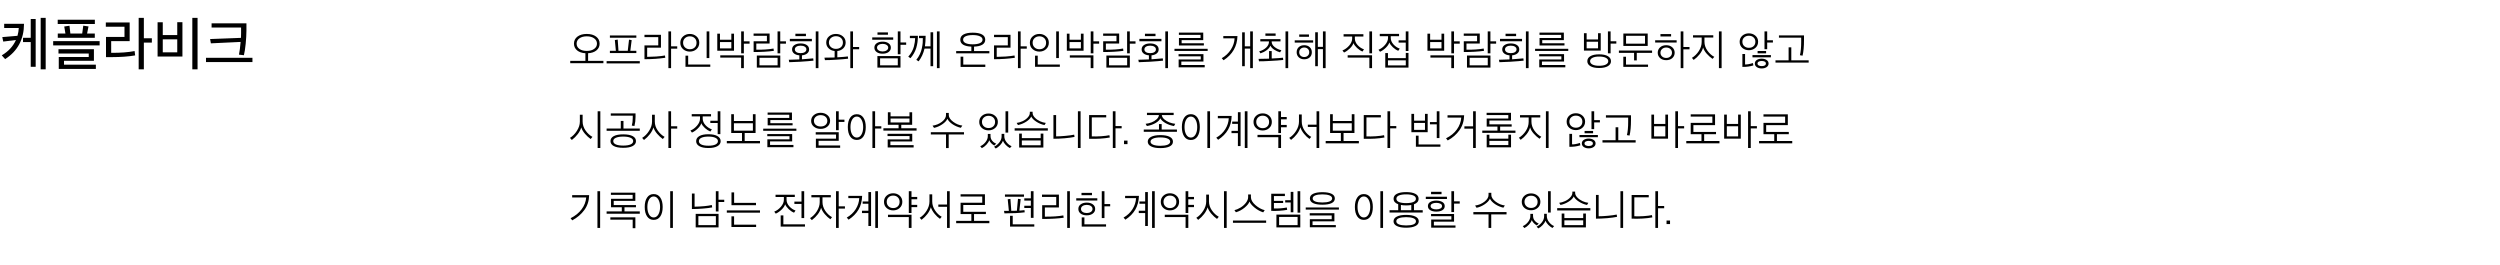 <svg width="1189" height="126" viewBox="0 0 1189 126" fill="none" xmlns="http://www.w3.org/2000/svg">
<path d="M11.424 11.316C11.387 18.689 8.391 24.289 2.436 28.116L0.84 26.324C3.995 24.457 6.244 22.021 7.588 19.016L1.54 19.772L1.092 17.644L8.316 17.028C8.671 15.74 8.876 14.508 8.932 13.332H1.988V11.316H11.424ZM16.968 31.756H14.616V19.996H10.948V17.98H14.616V9.048H16.968V31.756ZM21.728 32.96H19.348V8.488H21.728V32.96ZM45.591 32.792H27.951V27.108H42.203V25.456H27.811V23.412H44.667V28.928H30.443V30.748H45.591V32.792ZM45.087 17.98H27.475V15.964H31.115L30.555 12.604L33.047 12.24L33.467 15.964H39.095L39.599 12.212L42.091 12.576L41.419 15.964H45.087V17.98ZM47.383 21.592H25.291V19.576H47.383V21.592ZM45.115 11.4H27.447V9.384H45.115V11.4ZM64.021 24.28L64.273 26.352C61.1 26.893 57.46 27.164 53.353 27.164H50.413V17.56H59.205V12.716H50.329V10.7H61.669V19.548H52.877V25.12C57.282 25.157 60.997 24.877 64.021 24.28ZM68.417 8.488V18.204H72.225V20.248H68.417V32.96H65.953V8.488H68.417ZM93.96 32.96H91.468V8.488H93.96V32.96ZM86.764 26.884H74.948V10.588H77.412V16.692H84.3V10.56H86.764V26.884ZM84.3 24.896V18.708H77.412V24.896H84.3ZM117.206 11.092V14.592C117.188 16.533 117.066 18.624 116.842 20.864C116.618 23.085 116.338 24.887 116.002 26.268L113.65 25.988C113.968 24.457 114.229 22.441 114.434 19.94L100.294 20.612L99.93 18.568L114.602 18.008C114.64 17.448 114.658 16.683 114.658 15.712V13.108H100.63V11.092H117.206ZM120.062 29.516H97.97V27.5H120.062V29.516Z" fill="black"/>
<path d="M285.179 20.76C285.179 22.067 284.679 23.133 283.679 23.96C282.693 24.773 281.366 25.227 279.699 25.32V28.96H286.979V30.06H271.199V28.96H278.419V25.32C276.766 25.227 275.446 24.773 274.459 23.96C273.473 23.133 272.979 22.067 272.979 20.76C272.979 19.36 273.533 18.24 274.639 17.4C275.759 16.56 277.233 16.14 279.059 16.14C280.913 16.14 282.393 16.56 283.499 17.4C284.619 18.24 285.179 19.36 285.179 20.76ZM283.919 20.76C283.919 19.72 283.473 18.88 282.579 18.24C281.699 17.6 280.526 17.28 279.059 17.28C277.619 17.28 276.453 17.6 275.559 18.24C274.679 18.88 274.239 19.72 274.239 20.76C274.239 21.787 274.679 22.62 275.559 23.26C276.453 23.9 277.619 24.22 279.059 24.22C280.513 24.22 281.686 23.9 282.579 23.26C283.473 22.62 283.919 21.787 283.919 20.76ZM302.644 25.24H290.064V24.16H292.904L292.424 19.04L293.784 18.84L294.144 24.16H298.564L299.164 18.86L300.424 19.08L299.784 24.16H302.644V25.24ZM304.284 30.16H288.504V29.06H304.284V30.16ZM302.644 17.96H290.064V16.86H302.644V17.96ZM322.089 23.14H319.169V32.4H317.889V14.92H319.169V22.04H322.089V23.14ZM316.409 27.48C313.369 27.933 310.069 28.16 306.509 28.16V21.58H313.069V17.66H306.509V16.56H314.349V22.66H307.789V27.04C308.949 27.04 310.375 26.987 312.069 26.88C313.775 26.76 315.169 26.593 316.249 26.38L316.409 27.48ZM337.354 27.62H336.074V14.92H337.354V27.62ZM337.814 31.78H326.014V26.46H327.294V30.7H337.814V31.78ZM324.874 17.32C325.754 16.533 326.82 16.14 328.074 16.14C329.327 16.14 330.387 16.527 331.254 17.3C332.134 18.073 332.574 19.08 332.574 20.32C332.574 21.573 332.134 22.593 331.254 23.38C330.387 24.153 329.327 24.54 328.074 24.54C326.82 24.54 325.754 24.153 324.874 23.38C323.994 22.607 323.554 21.6 323.554 20.36C323.554 19.107 323.994 18.093 324.874 17.32ZM328.074 17.28C327.154 17.28 326.387 17.567 325.774 18.14C325.174 18.7 324.874 19.427 324.874 20.32C324.874 21.227 325.18 21.973 325.794 22.56C326.407 23.133 327.167 23.42 328.074 23.42C329.034 23.42 329.807 23.14 330.394 22.58C330.98 22.02 331.274 21.28 331.274 20.36C331.274 19.44 330.98 18.7 330.394 18.14C329.807 17.567 329.034 17.28 328.074 17.28ZM356.498 20.76H353.778V25.38H352.498V14.92H353.778V19.66H356.498V20.76ZM349.098 24.12H341.138V16H342.418V18.9H347.818V16H349.098V24.12ZM347.818 23.02V20H342.418V23.02H347.818ZM353.778 32.4H352.478V27.4H342.558V26.32H353.778V32.4ZM373.803 20.76H371.083V25.36H369.803V14.92H371.083V19.66H373.803V20.76ZM371.103 32.14H359.943V26.4H371.103V32.14ZM369.823 31.06V27.48H361.203V31.06H369.823ZM368.043 24.18C365.283 24.567 362.076 24.753 358.423 24.74V19.62H364.743V17.04H358.403V15.96H366.023V20.72H359.703V23.62C362.836 23.687 365.563 23.507 367.883 23.08L368.043 24.18ZM386.888 28.84C385.634 29 383.554 29.173 380.648 29.36C378.528 29.493 376.768 29.567 375.368 29.58L375.148 28.42C376.401 28.42 378.074 28.367 380.168 28.26V26.32C379.114 26.227 378.274 25.933 377.648 25.44C377.021 24.933 376.708 24.287 376.708 23.5C376.708 22.62 377.081 21.927 377.828 21.42C378.574 20.913 379.554 20.66 380.768 20.66C381.994 20.66 382.974 20.913 383.708 21.42C384.441 21.913 384.808 22.607 384.808 23.5C384.808 24.287 384.501 24.927 383.888 25.42C383.288 25.913 382.461 26.213 381.408 26.32V28.2C384.354 28 386.141 27.853 386.768 27.76L386.888 28.84ZM389.248 32.4H387.968V14.92H389.248V32.4ZM383.508 23.5C383.508 22.953 383.254 22.52 382.748 22.2C382.254 21.88 381.594 21.72 380.768 21.72C379.954 21.72 379.294 21.88 378.788 22.2C378.281 22.52 378.028 22.953 378.028 23.5C378.028 24.033 378.281 24.467 378.788 24.8C379.294 25.12 379.954 25.28 380.768 25.28C381.581 25.28 382.241 25.12 382.748 24.8C383.254 24.467 383.508 24.033 383.508 23.5ZM386.128 19.62H375.648V18.48H386.128V19.62ZM383.308 17.2H378.288V16.04H383.308V17.2ZM397.572 16.14C398.866 16.14 399.959 16.52 400.852 17.28C401.746 18.027 402.192 19.007 402.192 20.22C402.192 21.327 401.819 22.247 401.072 22.98C400.326 23.713 399.379 24.14 398.232 24.26V27.26C400.686 27.113 402.359 26.973 403.252 26.84L403.352 27.92C401.819 28.107 399.906 28.267 397.612 28.4C395.732 28.533 393.979 28.6 392.352 28.6L392.092 27.42C393.679 27.42 395.299 27.393 396.952 27.34V24.26C395.806 24.14 394.852 23.713 394.092 22.98C393.332 22.247 392.952 21.333 392.952 20.24C392.952 19.027 393.399 18.04 394.292 17.28C395.199 16.52 396.292 16.14 397.572 16.14ZM397.572 17.22C396.626 17.22 395.832 17.5 395.192 18.06C394.552 18.62 394.232 19.34 394.232 20.22C394.232 21.1 394.552 21.827 395.192 22.4C395.832 22.96 396.626 23.24 397.572 23.24C398.559 23.24 399.359 22.967 399.972 22.42C400.586 21.86 400.892 21.133 400.892 20.24C400.892 19.347 400.586 18.62 399.972 18.06C399.359 17.5 398.559 17.22 397.572 17.22ZM408.612 23.42H405.692V32.4H404.412V14.92H405.692V22.34H408.612V23.42ZM430.971 21.3H428.271V25.82H426.991V14.92H428.271V20.2H430.971V21.3ZM428.271 32.14H417.291V26.66H428.271V32.14ZM426.991 31.06V27.74H418.571V31.06H426.991ZM422.311 16.52H417.331V15.4H422.311V16.52ZM424.811 18.9H414.831V17.8H424.811V18.9ZM423.691 22.66C423.691 23.527 423.324 24.227 422.591 24.76C421.858 25.28 420.918 25.54 419.771 25.54C418.624 25.54 417.684 25.28 416.951 24.76C416.218 24.24 415.851 23.54 415.851 22.66C415.851 21.78 416.211 21.087 416.931 20.58C417.664 20.06 418.611 19.8 419.771 19.8C420.931 19.8 421.871 20.06 422.591 20.58C423.324 21.087 423.691 21.78 423.691 22.66ZM421.651 23.98C422.171 23.647 422.431 23.207 422.431 22.66C422.431 22.113 422.171 21.68 421.651 21.36C421.144 21.027 420.518 20.86 419.771 20.86C419.024 20.86 418.391 21.027 417.871 21.36C417.364 21.68 417.111 22.113 417.111 22.66C417.111 23.207 417.371 23.647 417.891 23.98C418.411 24.313 419.038 24.48 419.771 24.48C420.504 24.48 421.131 24.313 421.651 23.98ZM440.236 17.04C440.209 19.12 440.096 20.787 439.896 22.04H442.556V15.36H443.816V31.48H442.556V23.12H439.696C439.162 25.413 438.229 27.433 436.896 29.18L435.796 28.46C436.462 27.647 437.022 26.76 437.476 25.8C437.929 24.827 438.249 23.867 438.436 22.92C438.636 21.973 438.769 21.127 438.836 20.38C438.902 19.62 438.922 18.873 438.896 18.14H437.076V17.04H440.236ZM446.876 32.4H445.596V14.92H446.876V32.4ZM436.556 17.04C436.556 19.173 436.289 21.107 435.756 22.84C435.222 24.573 434.309 26.187 433.016 27.68L431.976 26.96C432.629 26.227 433.189 25.44 433.656 24.6C434.122 23.747 434.456 22.92 434.656 22.12C434.869 21.307 435.016 20.587 435.096 19.96C435.189 19.333 435.236 18.727 435.236 18.14H432.736V17.04H436.556ZM468.574 18.88C468.574 19.907 468.114 20.7 467.194 21.26C466.274 21.807 464.961 22.113 463.254 22.18V24.28H470.534V25.38H454.754V24.28H461.974V22.18C460.294 22.113 458.994 21.807 458.074 21.26C457.167 20.7 456.714 19.907 456.714 18.88C456.714 17.773 457.234 16.94 458.274 16.38C459.314 15.82 460.774 15.54 462.654 15.54C464.547 15.54 466.007 15.82 467.034 16.38C468.061 16.94 468.574 17.773 468.574 18.88ZM466.034 17.26C465.207 16.873 464.081 16.68 462.654 16.68C461.227 16.68 460.101 16.867 459.274 17.24C458.461 17.613 458.054 18.16 458.054 18.88C458.054 19.587 458.461 20.133 459.274 20.52C460.101 20.893 461.221 21.08 462.634 21.08C464.061 21.08 465.194 20.893 466.034 20.52C466.874 20.133 467.294 19.587 467.294 18.88C467.294 18.173 466.874 17.633 466.034 17.26ZM468.614 31.82H456.854V26.94H458.134V30.74H468.614V31.82ZM488.339 23.14H485.419V32.4H484.139V14.92H485.419V22.04H488.339V23.14ZM482.659 27.48C479.619 27.933 476.319 28.16 472.759 28.16V21.58H479.319V17.66H472.759V16.56H480.599V22.66H474.039V27.04C475.199 27.04 476.625 26.987 478.319 26.88C480.025 26.76 481.419 26.593 482.499 26.38L482.659 27.48ZM503.604 27.62H502.324V14.92H503.604V27.62ZM504.064 31.78H492.264V26.46H493.544V30.7H504.064V31.78ZM491.124 17.32C492.004 16.533 493.07 16.14 494.324 16.14C495.577 16.14 496.637 16.527 497.504 17.3C498.384 18.073 498.824 19.08 498.824 20.32C498.824 21.573 498.384 22.593 497.504 23.38C496.637 24.153 495.577 24.54 494.324 24.54C493.07 24.54 492.004 24.153 491.124 23.38C490.244 22.607 489.804 21.6 489.804 20.36C489.804 19.107 490.244 18.093 491.124 17.32ZM494.324 17.28C493.404 17.28 492.637 17.567 492.024 18.14C491.424 18.7 491.124 19.427 491.124 20.32C491.124 21.227 491.43 21.973 492.044 22.56C492.657 23.133 493.417 23.42 494.324 23.42C495.284 23.42 496.057 23.14 496.644 22.58C497.23 22.02 497.524 21.28 497.524 20.36C497.524 19.44 497.23 18.7 496.644 18.14C496.057 17.567 495.284 17.28 494.324 17.28ZM522.748 20.76H520.028V25.38H518.748V14.92H520.028V19.66H522.748V20.76ZM515.348 24.12H507.388V16H508.668V18.9H514.068V16H515.348V24.12ZM514.068 23.02V20H508.668V23.02H514.068ZM520.028 32.4H518.728V27.4H508.808V26.32H520.028V32.4ZM540.053 20.76H537.333V25.36H536.053V14.92H537.333V19.66H540.053V20.76ZM537.353 32.14H526.193V26.4H537.353V32.14ZM536.073 31.06V27.48H527.453V31.06H536.073ZM534.293 24.18C531.533 24.567 528.326 24.753 524.673 24.74V19.62H530.993V17.04H524.653V15.96H532.273V20.72H525.953V23.62C529.086 23.687 531.813 23.507 534.133 23.08L534.293 24.18ZM553.138 28.84C551.884 29 549.804 29.173 546.898 29.36C544.778 29.493 543.018 29.567 541.618 29.58L541.398 28.42C542.651 28.42 544.324 28.367 546.418 28.26V26.32C545.364 26.227 544.524 25.933 543.898 25.44C543.271 24.933 542.958 24.287 542.958 23.5C542.958 22.62 543.331 21.927 544.078 21.42C544.824 20.913 545.804 20.66 547.018 20.66C548.244 20.66 549.224 20.913 549.958 21.42C550.691 21.913 551.058 22.607 551.058 23.5C551.058 24.287 550.751 24.927 550.138 25.42C549.538 25.913 548.711 26.213 547.658 26.32V28.2C550.604 28 552.391 27.853 553.018 27.76L553.138 28.84ZM555.498 32.4H554.218V14.92H555.498V32.4ZM549.758 23.5C549.758 22.953 549.504 22.52 548.998 22.2C548.504 21.88 547.844 21.72 547.018 21.72C546.204 21.72 545.544 21.88 545.038 22.2C544.531 22.52 544.278 22.953 544.278 23.5C544.278 24.033 544.531 24.467 545.038 24.8C545.544 25.12 546.204 25.28 547.018 25.28C547.831 25.28 548.491 25.12 548.998 24.8C549.504 24.467 549.758 24.033 549.758 23.5ZM552.378 19.62H541.898V18.48H552.378V19.62ZM549.558 17.2H544.538V16.04H549.558V17.2ZM574.362 24.22H558.582V23.2H574.362V24.22ZM572.962 32.02H560.562V28.28H571.082V26.78H560.522V25.76H572.362V29.26H561.842V30.92H572.962V32.02ZM572.562 21.62H560.702V18.08H570.982V16.58H560.682V15.52H572.262V19.1H561.982V20.58H572.562V21.62ZM595.861 32.4H594.581V23.1H592.021V31.48H590.761V15.38H592.021V22.02H594.581V14.92H595.861V32.4ZM588.541 17.14C588.394 22.047 586.194 25.887 581.941 28.66L581.061 27.68C582.874 26.64 584.328 25.267 585.421 23.56C586.514 21.84 587.094 20.067 587.161 18.24H581.801V17.14H588.541ZM599.406 19.7V18.6H609.006V19.7H604.806V19.84C604.806 20.787 605.279 21.633 606.226 22.38C607.172 23.127 608.239 23.627 609.426 23.88L608.806 24.9C607.792 24.607 606.852 24.18 605.986 23.62C605.132 23.06 604.532 22.42 604.186 21.7C603.932 22.46 603.359 23.173 602.466 23.84C601.586 24.507 600.586 25.02 599.466 25.38L598.866 24.42C600.186 24.073 601.292 23.48 602.186 22.64C603.079 21.787 603.526 20.847 603.526 19.82V19.7H599.406ZM612.666 32.4H611.386V14.92H612.666V32.4ZM610.306 28.52C608.519 28.72 606.439 28.873 604.066 28.98C601.812 29.113 600.052 29.173 598.786 29.16L598.566 28C600.592 28 602.259 27.967 603.566 27.9V24.3H604.826V27.82C607.426 27.7 609.212 27.573 610.186 27.44L610.306 28.52ZM601.826 17.02V15.92H606.686V17.02H601.826ZM630.47 32.4H629.19V23.38H626.77V31.48H625.51V15.36H626.77V22.3H629.19V14.92H630.47V32.4ZM622.91 22.44C623.577 23.053 623.91 23.86 623.91 24.86C623.91 25.86 623.577 26.667 622.91 27.28C622.244 27.893 621.37 28.2 620.29 28.2C619.237 28.2 618.37 27.887 617.69 27.26C617.024 26.62 616.69 25.82 616.69 24.86C616.69 23.847 617.024 23.033 617.69 22.42C618.357 21.807 619.224 21.5 620.29 21.5C621.37 21.5 622.244 21.813 622.91 22.44ZM622.67 24.86C622.67 24.18 622.444 23.633 621.99 23.22C621.55 22.807 620.984 22.6 620.29 22.6C619.597 22.6 619.024 22.813 618.57 23.24C618.13 23.653 617.91 24.193 617.91 24.86C617.91 25.54 618.13 26.087 618.57 26.5C619.024 26.913 619.597 27.12 620.29 27.12C620.984 27.12 621.55 26.907 621.99 26.48C622.444 26.053 622.67 25.513 622.67 24.86ZM624.53 20.26H615.77V19.18H624.53V20.26ZM622.55 17.5H617.91V16.38H622.55V17.5ZM639.009 17.36V16.28H648.429V17.36H644.369V18.34C644.369 19.447 644.809 20.487 645.689 21.46C646.569 22.42 647.575 23.087 648.709 23.46L647.989 24.52C647.095 24.147 646.242 23.58 645.429 22.82C644.615 22.06 644.035 21.287 643.689 20.5C643.435 21.327 642.875 22.167 642.009 23.02C641.142 23.873 640.215 24.527 639.229 24.98L638.469 24C639.655 23.533 640.722 22.76 641.669 21.68C642.615 20.587 643.089 19.473 643.089 18.34V17.36H639.009ZM652.549 32.4H651.269V27.38H640.949V26.3H652.549V32.4ZM652.549 25.36H651.269V14.92H652.549V25.36ZM669.874 32.16H658.834V25.24H660.114V27.64H668.594V25.18H669.874V32.16ZM656.214 17.22V16.12H665.394V17.22H661.434V18C661.434 19.107 661.867 20.147 662.734 21.12C663.6 22.08 664.594 22.747 665.714 23.12L665.014 24.16C664.12 23.8 663.274 23.247 662.474 22.5C661.674 21.753 661.1 20.98 660.754 20.18C660.54 20.98 659.994 21.813 659.114 22.68C658.247 23.533 657.32 24.18 656.334 24.62L655.614 23.66C656.787 23.193 657.834 22.413 658.754 21.32C659.687 20.227 660.154 19.113 660.154 17.98V17.22H656.214ZM668.594 31.1V28.68H660.114V31.1H668.594ZM668.574 20.26H665.174V19.18H668.574V14.92H669.854V24.26H668.574V20.26ZM694.252 20.76H691.532V25.38H690.252V14.92H691.532V19.66H694.252V20.76ZM686.852 24.12H678.892V16H680.172V18.9H685.572V16H686.852V24.12ZM685.572 23.02V20H680.172V23.02H685.572ZM691.532 32.4H690.232V27.4H680.312V26.32H691.532V32.4ZM711.557 20.76H708.837V25.36H707.557V14.92H708.837V19.66H711.557V20.76ZM708.857 32.14H697.697V26.4H708.857V32.14ZM707.577 31.06V27.48H698.957V31.06H707.577ZM705.797 24.18C703.037 24.567 699.83 24.753 696.177 24.74V19.62H702.497V17.04H696.157V15.96H703.777V20.72H697.457V23.62C700.59 23.687 703.317 23.507 705.637 23.08L705.797 24.18ZM724.641 28.84C723.388 29 721.308 29.173 718.401 29.36C716.281 29.493 714.521 29.567 713.121 29.58L712.901 28.42C714.155 28.42 715.828 28.367 717.921 28.26V26.32C716.868 26.227 716.028 25.933 715.401 25.44C714.775 24.933 714.461 24.287 714.461 23.5C714.461 22.62 714.835 21.927 715.581 21.42C716.328 20.913 717.308 20.66 718.521 20.66C719.748 20.66 720.728 20.913 721.461 21.42C722.195 21.913 722.561 22.607 722.561 23.5C722.561 24.287 722.255 24.927 721.641 25.42C721.041 25.913 720.215 26.213 719.161 26.32V28.2C722.108 28 723.895 27.853 724.521 27.76L724.641 28.84ZM727.001 32.4H725.721V14.92H727.001V32.4ZM721.261 23.5C721.261 22.953 721.008 22.52 720.501 22.2C720.008 21.88 719.348 21.72 718.521 21.72C717.708 21.72 717.048 21.88 716.541 22.2C716.035 22.52 715.781 22.953 715.781 23.5C715.781 24.033 716.035 24.467 716.541 24.8C717.048 25.12 717.708 25.28 718.521 25.28C719.335 25.28 719.995 25.12 720.501 24.8C721.008 24.467 721.261 24.033 721.261 23.5ZM723.881 19.62H713.401V18.48H723.881V19.62ZM721.061 17.2H716.041V16.04H721.061V17.2ZM745.866 24.22H730.086V23.2H745.866V24.22ZM744.466 32.02H732.066V28.28H742.586V26.78H732.026V25.76H743.866V29.26H733.346V30.92H744.466V32.02ZM744.066 21.62H732.206V18.08H742.486V16.58H732.186V15.52H743.766V19.1H733.486V20.58H744.066V21.62ZM768.725 20.74H766.005V25.38H764.725V14.92H766.005V19.64H768.725V20.74ZM764.725 26.72C765.698 27.307 766.185 28.1 766.185 29.1C766.185 30.1 765.691 30.887 764.705 31.46C763.718 32.047 762.325 32.34 760.525 32.34C758.738 32.34 757.358 32.047 756.385 31.46C755.411 30.887 754.925 30.1 754.925 29.1C754.925 28.087 755.411 27.293 756.385 26.72C757.358 26.133 758.738 25.84 760.525 25.84C762.351 25.84 763.751 26.133 764.725 26.72ZM760.525 26.9C759.191 26.9 758.145 27.1 757.385 27.5C756.625 27.9 756.245 28.433 756.245 29.1C756.245 29.767 756.625 30.3 757.385 30.7C758.158 31.087 759.205 31.28 760.525 31.28C761.911 31.28 762.985 31.087 763.745 30.7C764.505 30.313 764.885 29.78 764.885 29.1C764.885 28.42 764.505 27.887 763.745 27.5C762.985 27.1 761.911 26.9 760.525 26.9ZM761.305 24.06H753.325V15.8H754.605V18.78H760.025V15.8H761.305V24.06ZM760.025 22.98V19.86H754.605V22.98H760.025ZM783.649 21.84H772.069V15.94H783.649V21.84ZM782.369 20.76V17.02H773.349V20.76H782.369ZM778.449 28.74H777.169V25.14H769.949V24.04H785.729V25.14H778.449V28.74ZM783.809 31.8H772.049V26.98H773.329V30.72H783.809V31.8ZM803.534 23.46H800.614V32.4H799.334V14.92H800.614V22.36H803.534V23.46ZM794.774 17.34H789.714V16.2H794.774V17.34ZM797.414 20.24H787.194V19.16H797.414V20.24ZM796.474 25.08C796.474 26.093 796.101 26.94 795.354 27.62C794.607 28.287 793.641 28.62 792.454 28.62C791.267 28.62 790.294 28.287 789.534 27.62C788.787 26.94 788.414 26.093 788.414 25.08C788.414 24.053 788.787 23.2 789.534 22.52C790.281 21.84 791.254 21.5 792.454 21.5C793.641 21.5 794.607 21.84 795.354 22.52C796.101 23.2 796.474 24.053 796.474 25.08ZM794.414 26.86C794.934 26.393 795.194 25.8 795.194 25.08C795.194 24.36 794.934 23.767 794.414 23.3C793.894 22.833 793.241 22.6 792.454 22.6C791.667 22.6 791.014 22.833 790.494 23.3C789.974 23.767 789.714 24.36 789.714 25.08C789.714 25.8 789.974 26.393 790.494 26.86C791.014 27.327 791.667 27.56 792.454 27.56C793.241 27.56 793.894 27.327 794.414 26.86ZM815.319 27.04L814.479 28C813.519 27.347 812.605 26.533 811.739 25.56C810.872 24.587 810.292 23.6 809.999 22.6C809.705 23.707 809.152 24.78 808.339 25.82C807.525 26.847 806.585 27.74 805.519 28.5L804.679 27.52C805.985 26.72 807.085 25.633 807.979 24.26C808.872 22.873 809.319 21.42 809.319 19.9V17.86H805.199V16.76H814.839V17.86H810.639V19.86C810.639 21.34 811.099 22.74 812.019 24.06C812.952 25.38 814.052 26.373 815.319 27.04ZM817.519 14.92H818.799V32.4H817.519V14.92ZM843.197 20.22H840.477V23.4H839.197V14.92H840.477V19.14H843.197V20.22ZM839.957 25.38H835.917V24.26H839.957V25.38ZM842.237 27.26H833.477V26.2H842.237V27.26ZM840.197 28.54C840.824 28.953 841.137 29.513 841.137 30.22C841.137 30.927 840.824 31.493 840.197 31.92C839.571 32.347 838.791 32.56 837.857 32.56C836.937 32.56 836.164 32.347 835.537 31.92C834.911 31.493 834.597 30.927 834.597 30.22C834.597 29.513 834.904 28.953 835.517 28.54C836.144 28.113 836.924 27.9 837.857 27.9C838.791 27.9 839.571 28.113 840.197 28.54ZM839.297 31.14C839.671 30.94 839.857 30.633 839.857 30.22C839.857 29.807 839.671 29.5 839.297 29.3C838.924 29.1 838.444 29 837.857 29C837.297 29 836.824 29.107 836.437 29.32C836.064 29.52 835.877 29.82 835.877 30.22C835.877 30.62 836.064 30.92 836.437 31.12C836.824 31.333 837.297 31.44 837.857 31.44C838.444 31.44 838.924 31.34 839.297 31.14ZM833.897 31.12C832.297 31.627 830.557 31.86 828.677 31.82V25.68H829.957V30.66C830.931 30.7 832.177 30.473 833.697 29.98L833.897 31.12ZM828.637 16.98C829.491 16.233 830.531 15.86 831.757 15.86C832.984 15.86 834.024 16.233 834.877 16.98C835.731 17.713 836.157 18.667 836.157 19.84C836.157 21.04 835.731 22.013 834.877 22.76C834.024 23.507 832.991 23.88 831.777 23.88C830.537 23.88 829.491 23.513 828.637 22.78C827.797 22.033 827.377 21.067 827.377 19.88C827.377 18.693 827.797 17.727 828.637 16.98ZM831.757 17C830.864 17 830.124 17.267 829.537 17.8C828.964 18.32 828.677 19 828.677 19.84C828.677 20.707 828.971 21.407 829.557 21.94C830.144 22.473 830.884 22.74 831.777 22.74C832.697 22.74 833.437 22.48 833.997 21.96C834.571 21.427 834.857 20.733 834.857 19.88C834.857 19.013 834.571 18.32 833.997 17.8C833.437 17.267 832.691 17 831.757 17ZM860.202 29.78H844.422V28.68H850.662V22.52H851.942V28.68H860.202V29.78ZM857.982 16.82V19.16C857.982 22.093 857.755 24.533 857.302 26.48L856.042 26.26C856.442 24.687 856.642 22.547 856.642 19.84V17.92H846.062V16.82H857.982ZM285.519 70.4H284.239V52.92H285.519V70.4ZM281.759 65.1L280.919 66.12C279.999 65.48 279.106 64.66 278.239 63.66C277.373 62.647 276.773 61.627 276.439 60.6C276.133 61.68 275.579 62.74 274.779 63.78C273.993 64.807 273.053 65.74 271.959 66.58L271.079 65.58C272.359 64.793 273.459 63.673 274.379 62.22C275.313 60.767 275.779 59.313 275.779 57.86V54.56H277.099V57.84C277.099 59.32 277.559 60.727 278.479 62.06C279.399 63.38 280.493 64.393 281.759 65.1ZM300.904 64.74C301.944 65.3 302.464 66.087 302.464 67.1C302.464 68.113 301.944 68.9 300.904 69.46C299.864 70.02 298.364 70.3 296.404 70.3C294.457 70.3 292.957 70.02 291.904 69.46C290.864 68.9 290.344 68.113 290.344 67.1C290.344 66.087 290.864 65.3 291.904 64.74C292.957 64.18 294.457 63.9 296.404 63.9C298.364 63.9 299.864 64.18 300.904 64.74ZM299.864 65.52C299.024 65.147 297.871 64.96 296.404 64.96C294.937 64.96 293.777 65.147 292.924 65.52C292.084 65.893 291.664 66.42 291.664 67.1C291.664 67.793 292.084 68.327 292.924 68.7C293.764 69.06 294.924 69.24 296.404 69.24C297.884 69.24 299.044 69.06 299.884 68.7C300.724 68.327 301.144 67.793 301.144 67.1C301.144 66.42 300.717 65.893 299.864 65.52ZM304.284 62.22H288.504V61.12H295.244V57.52H296.524V61.12H304.284V62.22ZM302.264 53.92V55.56C302.264 57.107 302.091 58.56 301.744 59.92L300.484 59.74C300.777 58.673 300.924 57.54 300.924 56.34L300.944 55.02H290.484V53.92H302.264ZM322.089 61.16H319.169V70.4H317.889V52.92H319.169V60.06H322.089V61.16ZM316.089 65.1L315.229 66.12C314.309 65.467 313.415 64.64 312.549 63.64C311.682 62.627 311.089 61.613 310.769 60.6C310.462 61.68 309.909 62.74 309.109 63.78C308.322 64.807 307.382 65.74 306.289 66.58L305.409 65.58C306.689 64.793 307.789 63.673 308.709 62.22C309.642 60.767 310.109 59.313 310.109 57.86V54.56H311.429V57.84C311.429 59.32 311.889 60.727 312.809 62.06C313.729 63.38 314.822 64.393 316.089 65.1ZM342.747 67.14C342.747 68.153 342.234 68.947 341.207 69.52C340.194 70.107 338.761 70.4 336.907 70.4C335.054 70.4 333.621 70.107 332.607 69.52C331.594 68.947 331.087 68.153 331.087 67.14C331.087 66.113 331.594 65.307 332.607 64.72C333.621 64.133 335.054 63.84 336.907 63.84C338.761 63.84 340.194 64.133 341.207 64.72C342.234 65.307 342.747 66.113 342.747 67.14ZM336.907 64.96C335.481 64.96 334.367 65.153 333.567 65.54C332.781 65.913 332.387 66.447 332.387 67.14C332.387 67.82 332.781 68.353 333.567 68.74C334.367 69.113 335.481 69.3 336.907 69.3C338.334 69.3 339.447 69.113 340.247 68.74C341.047 68.353 341.447 67.82 341.447 67.14C341.447 66.447 341.047 65.913 340.247 65.54C339.461 65.153 338.347 64.96 336.907 64.96ZM328.987 55.36V54.28H338.167V55.36H334.207V56.42C334.207 57.513 334.647 58.547 335.527 59.52C336.421 60.48 337.434 61.147 338.567 61.52L337.847 62.56C336.954 62.2 336.094 61.647 335.267 60.9C334.454 60.153 333.874 59.387 333.527 58.6C333.314 59.4 332.767 60.233 331.887 61.1C331.007 61.967 330.074 62.62 329.087 63.06L328.367 62.08C329.541 61.613 330.594 60.833 331.527 59.74C332.461 58.647 332.927 57.54 332.927 56.42V55.36H328.987ZM341.327 58.5H337.827V57.42H341.327V52.92H342.607V63.8H341.327V58.5ZM359.352 63.24H354.172V67.06H361.452V68.16H345.672V67.06H352.892V63.24H347.772V54.3H349.052V57.54H358.072V54.3H359.352V63.24ZM358.072 62.16V58.64H349.052V62.16H358.072ZM378.757 62.22H362.977V61.2H378.757V62.22ZM377.357 70.02H364.957V66.28H375.477V64.78H364.917V63.76H376.757V67.26H366.237V68.92H377.357V70.02ZM376.957 59.62H365.097V56.08H375.377V54.58H365.077V53.52H376.657V57.1H366.377V58.58H376.957V59.62ZM401.615 57.98H398.895V61.92H397.615V52.92H398.895V56.9H401.615V57.98ZM399.575 70.28H388.035V65.96H397.615V63.98H387.955V62.88H398.895V66.96H389.315V69.18H399.575V70.28ZM387.075 54.72C387.942 54 389.009 53.64 390.275 53.64C391.542 53.64 392.609 53.993 393.475 54.7C394.355 55.407 394.795 56.327 394.795 57.46C394.795 58.593 394.355 59.52 393.475 60.24C392.609 60.947 391.542 61.3 390.275 61.3C389.009 61.3 387.942 60.947 387.075 60.24C386.209 59.533 385.775 58.613 385.775 57.48C385.775 56.347 386.209 55.427 387.075 54.72ZM390.275 54.76C389.355 54.76 388.595 55.013 387.995 55.52C387.395 56.013 387.095 56.66 387.095 57.46C387.095 58.26 387.395 58.913 387.995 59.42C388.595 59.913 389.355 60.16 390.275 60.16C391.249 60.16 392.022 59.92 392.595 59.44C393.182 58.947 393.475 58.293 393.475 57.48C393.475 56.667 393.182 56.013 392.595 55.52C392.009 55.013 391.235 54.76 390.275 54.76ZM419.16 61.14H416.2V70.4H414.92V52.92H416.2V60.04H419.16V61.14ZM403.22 60.42C403.22 58.54 403.593 57.053 404.34 55.96C405.087 54.867 406.14 54.32 407.5 54.32C408.847 54.32 409.893 54.873 410.64 55.98C411.387 57.073 411.76 58.56 411.76 60.44C411.76 62.32 411.387 63.813 410.64 64.92C409.893 66.013 408.847 66.56 407.5 66.56C406.14 66.56 405.087 66.013 404.34 64.92C403.593 63.813 403.22 62.313 403.22 60.42ZM409.68 64.04C410.24 63.107 410.52 61.907 410.52 60.44C410.52 58.973 410.24 57.773 409.68 56.84C409.133 55.907 408.407 55.44 407.5 55.44C406.593 55.44 405.86 55.907 405.3 56.84C404.753 57.773 404.48 58.973 404.48 60.44C404.48 61.907 404.753 63.107 405.3 64.04C405.86 64.96 406.593 65.42 407.5 65.42C408.407 65.42 409.133 64.96 409.68 64.04ZM433.825 59.34H428.645V61H435.925V62.1H420.145V61H427.365V59.34H422.265V53.4H423.545V55.32H432.545V53.4H433.825V59.34ZM434.525 70.12H422.185V66.3H432.585V64.72H422.105V63.64H433.865V67.28H423.465V69.04H434.525V70.12ZM432.545 58.26V56.38H423.545V58.26H432.545ZM451.203 70.42H449.923V63.96H442.703V62.86H458.483V63.96H451.203V70.42ZM457.683 59.72L456.983 60.78C455.637 60.487 454.343 59.94 453.103 59.14C451.877 58.327 451.037 57.447 450.583 56.5C450.157 57.447 449.323 58.333 448.083 59.16C446.857 59.987 445.57 60.54 444.223 60.82L443.523 59.76C445.203 59.533 446.69 58.92 447.983 57.92C449.277 56.907 449.923 55.84 449.923 54.72V53.7H451.243V54.72C451.243 55.813 451.937 56.88 453.323 57.92C454.723 58.96 456.177 59.56 457.683 59.72ZM479.502 63.08H478.222V52.92H479.502V63.08ZM467.002 55.1C467.855 54.353 468.902 53.98 470.142 53.98C471.382 53.98 472.429 54.353 473.282 55.1C474.149 55.833 474.582 56.793 474.582 57.98C474.582 59.167 474.149 60.133 473.282 60.88C472.429 61.627 471.382 62 470.142 62C468.902 62 467.855 61.633 467.002 60.9C466.149 60.153 465.722 59.187 465.722 58C465.722 56.813 466.149 55.847 467.002 55.1ZM470.142 55.08C469.249 55.08 468.502 55.353 467.902 55.9C467.315 56.433 467.022 57.127 467.022 57.98C467.022 58.833 467.322 59.533 467.922 60.08C468.522 60.627 469.262 60.9 470.142 60.9C471.075 60.9 471.829 60.633 472.402 60.1C472.975 59.567 473.262 58.867 473.262 58C473.262 57.133 472.975 56.433 472.402 55.9C471.829 55.353 471.075 55.08 470.142 55.08ZM480.322 70.42H480.302C479.649 70.087 478.989 69.587 478.322 68.92C477.669 68.24 477.229 67.587 477.002 66.96C476.775 67.64 476.329 68.333 475.662 69.04C474.995 69.747 474.302 70.28 473.582 70.64L472.782 69.78C473.769 69.3 474.609 68.613 475.302 67.72C476.009 66.813 476.362 65.867 476.362 64.88V63.68H477.642V64.78C477.642 65.793 478.002 66.753 478.722 67.66C479.442 68.567 480.242 69.187 481.122 69.52L480.322 70.42ZM473.802 68.32L472.882 69.22C472.375 68.94 471.902 68.58 471.462 68.14C471.022 67.687 470.695 67.2 470.482 66.68C470.282 67.347 469.835 68.053 469.142 68.8C468.462 69.533 467.735 70.087 466.962 70.46L466.202 69.54C467.135 69.153 467.969 68.507 468.702 67.6C469.435 66.693 469.802 65.74 469.802 64.74V63.7H471.082V64.6C471.082 65.507 471.342 66.28 471.862 66.92C472.382 67.56 473.029 68.027 473.802 68.32ZM497.387 58.46L496.767 59.48C495.42 59.213 494.133 58.687 492.907 57.9C491.68 57.113 490.86 56.287 490.447 55.42C490.087 56.273 489.287 57.093 488.047 57.88C486.807 58.667 485.507 59.2 484.147 59.48L483.527 58.46C484.447 58.353 485.38 58.08 486.327 57.64C487.287 57.2 488.1 56.62 488.767 55.9C489.447 55.18 489.787 54.447 489.787 53.7V53.14H491.107V53.7C491.107 54.447 491.447 55.18 492.127 55.9C492.807 56.62 493.62 57.2 494.567 57.64C495.527 58.08 496.467 58.353 497.387 58.46ZM498.347 62.1H482.567V61H498.347V62.1ZM496.227 70.16H484.707V63.54H485.987V65.7H494.947V63.54H496.227V70.16ZM494.947 69.08V66.8H485.987V69.08H494.947ZM513.931 70.4H512.651V52.92H513.931V70.4ZM511.051 65.12C509.891 65.373 508.338 65.587 506.391 65.76C504.458 65.92 502.665 66 501.011 66V54.72H502.291V64.86C503.465 64.86 504.931 64.78 506.691 64.62C508.451 64.46 509.845 64.267 510.871 64.04L511.051 65.12ZM533.456 61.04H530.536V70.4H529.256V52.92H530.536V59.96H533.456V61.04ZM527.816 65.4C524.963 65.92 521.683 66.12 517.976 66V54.74H526.116V55.84H519.256V64.86C520.523 64.927 521.989 64.907 523.656 64.8C525.336 64.68 526.663 64.513 527.636 64.3L527.816 65.4ZM534.581 68.56V66.88H536.241V68.56H534.581ZM556.293 65.06C557.333 65.593 557.853 66.36 557.853 67.36C557.853 68.36 557.333 69.12 556.293 69.64C555.253 70.173 553.773 70.44 551.853 70.44C549.946 70.44 548.473 70.167 547.433 69.62C546.393 69.087 545.873 68.333 545.873 67.36C545.873 66.4 546.393 65.647 547.433 65.1C548.486 64.54 549.96 64.26 551.853 64.26C553.773 64.26 555.253 64.527 556.293 65.06ZM558.953 58.88L558.353 59.96C556.846 59.693 555.486 59.213 554.273 58.52C553.073 57.827 552.266 57.08 551.853 56.28C551.52 57.08 550.76 57.827 549.573 58.52C548.386 59.213 547.013 59.687 545.453 59.94L544.853 58.88C545.826 58.773 546.773 58.547 547.693 58.2C548.613 57.84 549.406 57.353 550.073 56.74C550.74 56.127 551.113 55.46 551.193 54.74H545.493V53.66H558.193V54.74H552.553C552.633 55.46 553.026 56.133 553.733 56.76C554.453 57.373 555.273 57.86 556.193 58.22C557.113 58.567 558.033 58.787 558.953 58.88ZM551.853 65.36C550.4 65.36 549.26 65.54 548.433 65.9C547.606 66.247 547.193 66.733 547.193 67.36C547.193 67.987 547.606 68.473 548.433 68.82C549.26 69.167 550.4 69.34 551.853 69.34C553.32 69.34 554.466 69.173 555.293 68.84C556.12 68.493 556.533 68 556.533 67.36C556.533 66.733 556.12 66.247 555.293 65.9C554.466 65.54 553.32 65.36 551.853 65.36ZM559.753 62.68H543.973V61.6H551.213V59H552.493V61.6H559.753V62.68ZM575.498 70.4H574.218V52.92H575.498V70.4ZM562.098 60.42C562.098 58.54 562.471 57.053 563.218 55.96C563.964 54.853 565.011 54.3 566.358 54.3C567.718 54.3 568.771 54.853 569.518 55.96C570.264 57.053 570.638 58.547 570.638 60.44C570.638 62.32 570.264 63.813 569.518 64.92C568.771 66.027 567.718 66.58 566.358 66.58C565.011 66.58 563.964 66.027 563.218 64.92C562.471 63.813 562.098 62.313 562.098 60.42ZM568.558 64.04C569.118 63.107 569.398 61.907 569.398 60.44C569.398 58.973 569.118 57.773 568.558 56.84C567.998 55.907 567.264 55.44 566.358 55.44C565.451 55.44 564.724 55.907 564.178 56.84C563.631 57.76 563.358 58.96 563.358 60.44C563.358 61.907 563.631 63.107 564.178 64.04C564.724 64.96 565.451 65.42 566.358 65.42C567.264 65.42 567.998 64.96 568.558 64.04ZM590.022 69.48H588.742V63.32H585.702V62.24H588.742V58.9H586.022V57.82H588.742V53.36H590.022V69.48ZM593.302 70.4H592.022V52.92H593.302V70.4ZM585.782 55.14C585.702 57.673 585.122 59.86 584.042 61.7C582.976 63.527 581.409 65.12 579.342 66.48L578.462 65.48C580.262 64.453 581.682 63.12 582.722 61.48C583.762 59.827 584.322 58.08 584.402 56.24H579.202V55.14H585.782ZM600.527 53.92C601.74 53.92 602.767 54.293 603.607 55.04C604.46 55.787 604.887 56.767 604.887 57.98C604.887 59.193 604.46 60.18 603.607 60.94C602.767 61.687 601.74 62.06 600.527 62.06C599.3 62.06 598.267 61.687 597.427 60.94C596.587 60.193 596.167 59.213 596.167 58C596.167 56.787 596.587 55.807 597.427 55.06C598.267 54.3 599.3 53.92 600.527 53.92ZM600.527 55.02C599.634 55.02 598.9 55.3 598.327 55.86C597.754 56.407 597.467 57.113 597.467 57.98C597.467 58.847 597.754 59.56 598.327 60.12C598.914 60.68 599.647 60.96 600.527 60.96C601.447 60.96 602.187 60.687 602.747 60.14C603.307 59.593 603.587 58.88 603.587 58C603.587 57.12 603.307 56.407 602.747 55.86C602.187 55.3 601.447 55.02 600.527 55.02ZM611.967 59.42V60.52H609.247V63.3H607.967V52.92H609.247V55.66H611.967V56.76H609.247V59.42H611.967ZM609.267 70.4H607.967V65.24H598.067V64.14H609.267V70.4ZM627.432 70.4H626.152V60.36H622.012V59.28H626.152V52.92H627.432V70.4ZM623.612 65.1L622.792 66.08C621.898 65.48 621.038 64.673 620.212 63.66C619.385 62.647 618.798 61.613 618.452 60.56C618.145 61.653 617.598 62.72 616.812 63.76C616.038 64.787 615.112 65.713 614.032 66.54L613.152 65.58C614.432 64.807 615.525 63.693 616.432 62.24C617.338 60.773 617.792 59.313 617.792 57.86V54.44H619.112V57.84C619.112 59.32 619.552 60.727 620.432 62.06C621.312 63.393 622.372 64.407 623.612 65.1ZM644.176 63.24H638.996V67.06H646.276V68.16H630.496V67.06H637.716V63.24H632.596V54.3H633.876V57.54H642.896V54.3H644.176V63.24ZM642.896 62.16V58.64H633.876V62.16H642.896ZM664.081 61.04H661.161V70.4H659.881V52.92H661.161V59.96H664.081V61.04ZM658.441 65.4C655.588 65.92 652.308 66.12 648.601 66V54.74H656.741V55.84H649.881V64.86C651.148 64.927 652.614 64.907 654.281 64.8C655.961 64.68 657.288 64.513 658.261 64.3L658.441 65.4ZM679 62.86H671.26V54.14H672.54V57.38H677.72V54.14H679V62.86ZM677.72 61.78V58.48H672.54V61.78H677.72ZM683.32 59.12H680.08V58.04H683.32V52.92H684.6V65.68H683.32V59.12ZM685.06 69.78H673.4V64.52H674.68V68.7H685.06V69.78ZM700.604 61.18H696.464V60.08H700.604V52.92H701.884V70.4H700.604V61.18ZM696.344 54.82C696.291 57.553 695.551 59.92 694.124 61.92C692.711 63.92 690.851 65.547 688.544 66.8L687.744 65.78C689.944 64.687 691.658 63.287 692.884 61.58C694.124 59.86 694.824 57.973 694.984 55.92H688.444V54.82H696.344ZM718.949 60.2H713.469V62.12H720.749V63.18H704.969V62.12H712.189V60.2H707.069V56.36H717.349V54.72H707.029V53.66H718.629V57.34H708.349V59.14H718.949V60.2ZM718.649 70.08H707.069V64.08H708.349V65.94H717.369V64.04H718.649V70.08ZM717.369 69V67H708.349V69H717.369ZM733.034 65.04L732.194 66C731.234 65.347 730.32 64.533 729.454 63.56C728.587 62.587 728.007 61.6 727.714 60.6C727.42 61.707 726.867 62.78 726.054 63.82C725.24 64.847 724.3 65.74 723.234 66.5L722.394 65.52C723.7 64.72 724.8 63.633 725.694 62.26C726.587 60.873 727.034 59.42 727.034 57.9V55.86H722.914V54.76H732.554V55.86H728.354V57.86C728.354 59.34 728.814 60.74 729.734 62.06C730.667 63.38 731.767 64.373 733.034 65.04ZM735.234 52.92H736.514V70.4H735.234V52.92ZM760.912 58.22H758.192V61.4H756.912V52.92H758.192V57.14H760.912V58.22ZM757.672 63.38H753.632V62.26H757.672V63.38ZM759.952 65.26H751.192V64.2H759.952V65.26ZM757.912 66.54C758.539 66.953 758.852 67.513 758.852 68.22C758.852 68.927 758.539 69.493 757.912 69.92C757.286 70.347 756.506 70.56 755.572 70.56C754.652 70.56 753.879 70.347 753.252 69.92C752.626 69.493 752.312 68.927 752.312 68.22C752.312 67.513 752.619 66.953 753.232 66.54C753.859 66.113 754.639 65.9 755.572 65.9C756.506 65.9 757.286 66.113 757.912 66.54ZM757.012 69.14C757.386 68.94 757.572 68.633 757.572 68.22C757.572 67.807 757.386 67.5 757.012 67.3C756.639 67.1 756.159 67 755.572 67C755.012 67 754.539 67.107 754.152 67.32C753.779 67.52 753.592 67.82 753.592 68.22C753.592 68.62 753.779 68.92 754.152 69.12C754.539 69.333 755.012 69.44 755.572 69.44C756.159 69.44 756.639 69.34 757.012 69.14ZM751.612 69.12C750.012 69.627 748.272 69.86 746.392 69.82V63.68H747.672V68.66C748.646 68.7 749.892 68.473 751.412 67.98L751.612 69.12ZM746.352 54.98C747.206 54.233 748.246 53.86 749.472 53.86C750.699 53.86 751.739 54.233 752.592 54.98C753.446 55.713 753.872 56.667 753.872 57.84C753.872 59.04 753.446 60.013 752.592 60.76C751.739 61.507 750.706 61.88 749.492 61.88C748.252 61.88 747.206 61.513 746.352 60.78C745.512 60.033 745.092 59.067 745.092 57.88C745.092 56.693 745.512 55.727 746.352 54.98ZM749.472 55C748.579 55 747.839 55.267 747.252 55.8C746.679 56.32 746.392 57 746.392 57.84C746.392 58.707 746.686 59.407 747.272 59.94C747.859 60.473 748.599 60.74 749.492 60.74C750.412 60.74 751.152 60.48 751.712 59.96C752.286 59.427 752.572 58.733 752.572 57.88C752.572 57.013 752.286 56.32 751.712 55.8C751.152 55.267 750.406 55 749.472 55ZM777.917 67.78H762.137V66.68H768.377V60.52H769.657V66.68H777.917V67.78ZM775.697 54.82V57.16C775.697 60.093 775.47 62.533 775.017 64.48L773.757 64.26C774.157 62.687 774.357 60.547 774.357 57.84V55.92H763.777V54.82H775.697ZM800.976 61.06H798.056V70.4H796.776V52.92H798.056V59.98H800.976V61.06ZM793.316 65.96H785.396V54.5H786.676V58.94H792.036V54.5H793.316V65.96ZM792.036 64.86V60.04H786.676V64.86H792.036ZM817.78 68.16H802V67.06H809.22V63.82H804.1V58.42H814.4V55.46H804.1V54.38H815.68V59.5H805.38V62.74H816.14V63.82H810.5V67.06H817.78V68.16ZM835.585 61.06H832.665V70.4H831.385V52.92H832.665V59.98H835.585V61.06ZM827.925 65.96H820.005V54.5H821.285V58.94H826.645V54.5H827.925V65.96ZM826.645 64.86V60.04H821.285V64.86H826.645ZM852.39 68.16H836.61V67.06H843.83V63.82H838.71V58.42H849.01V55.46H838.71V54.38H850.29V59.5H839.99V62.74H850.75V63.82H845.11V67.06H852.39V68.16ZM285.419 108.4H284.139V90.92H285.419V108.4ZM280.199 92.82C280.146 95.527 279.379 97.887 277.899 99.9C276.433 101.9 274.519 103.533 272.159 104.8L271.379 103.78C273.593 102.673 275.339 101.26 276.619 99.54C277.913 97.82 278.639 95.947 278.799 93.92H272.119V92.82H280.199ZM302.464 98.58H297.004V100.54H304.284V101.64H288.504V100.54H295.724V98.58H290.604V94.54H300.884V92.68H290.544V91.62H302.164V95.52H291.884V97.52H302.464V98.58ZM290.284 103.36H302.184V108.54H300.904V104.46H290.284V103.36ZM320.029 108.4H318.749V90.92H320.029V108.4ZM306.629 98.42C306.629 96.54 307.002 95.053 307.749 93.96C308.495 92.853 309.542 92.3 310.889 92.3C312.249 92.3 313.302 92.853 314.049 93.96C314.795 95.053 315.169 96.547 315.169 98.44C315.169 100.32 314.795 101.813 314.049 102.92C313.302 104.027 312.249 104.58 310.889 104.58C309.542 104.58 308.495 104.027 307.749 102.92C307.002 101.813 306.629 100.313 306.629 98.42ZM313.089 102.04C313.649 101.107 313.929 99.907 313.929 98.44C313.929 96.973 313.649 95.773 313.089 94.84C312.529 93.907 311.795 93.44 310.889 93.44C309.982 93.44 309.255 93.907 308.709 94.84C308.162 95.76 307.889 96.96 307.889 98.44C307.889 99.907 308.162 101.107 308.709 102.04C309.255 102.96 309.982 103.42 310.889 103.42C311.795 103.42 312.529 102.96 313.089 102.04ZM344.447 96.08H341.727V100.58H340.447V90.92H341.727V94.98H344.447V96.08ZM341.747 108.14H330.867V101.7H341.747V108.14ZM340.467 107.06V102.78H332.147V107.06H340.467ZM338.727 98.64C337.594 98.867 336.114 99.053 334.287 99.2C332.461 99.347 330.721 99.42 329.067 99.42V92.04H330.347V98.3C333.921 98.22 336.647 97.953 338.527 97.5L338.727 98.64ZM361.452 101.16H345.672V100.06H361.452V101.16ZM359.612 107.96H347.872V102.88H349.132V106.86H359.612V107.96ZM359.552 97.58H347.892V91.52H349.152V96.48H359.552V97.58ZM368.851 93.68V92.6H378.011V93.68H374.091V95C374.091 96.093 374.517 97.127 375.371 98.1C376.237 99.073 377.231 99.747 378.351 100.12L377.651 101.16C376.757 100.8 375.917 100.247 375.131 99.5C374.344 98.74 373.771 97.96 373.411 97.16C373.184 97.96 372.631 98.793 371.751 99.66C370.871 100.527 369.937 101.18 368.951 101.62L368.231 100.66C369.417 100.193 370.477 99.413 371.411 98.32C372.344 97.227 372.811 96.113 372.811 94.98V93.68H368.851ZM381.191 96.98H377.811V95.88H381.191V90.92H382.471V103.7H381.191V96.98ZM382.851 107.78H371.291V102.44H372.571V106.7H382.851V107.78ZM395.715 103.3L394.915 104.28C393.982 103.64 393.095 102.827 392.255 101.84C391.415 100.853 390.835 99.847 390.515 98.82C389.902 100.953 388.435 102.913 386.115 104.7L385.255 103.74C386.535 102.967 387.622 101.867 388.515 100.44C389.409 99.013 389.855 97.573 389.855 96.12V93.86H385.895V92.76H395.135V93.86H391.175V96.08C391.175 97.56 391.615 98.96 392.495 100.28C393.389 101.587 394.462 102.593 395.715 103.3ZM401.855 99.22H398.895V108.4H397.615V90.92H398.895V98.12H401.855V99.22ZM414.28 107.48H413V101.32H409.96V100.24H413V96.9H410.28V95.82H413V91.36H414.28V107.48ZM417.56 108.4H416.28V90.92H417.56V108.4ZM410.04 93.14C409.96 95.673 409.38 97.86 408.3 99.7C407.233 101.527 405.667 103.12 403.6 104.48L402.72 103.48C404.52 102.453 405.94 101.12 406.98 99.48C408.02 97.827 408.58 96.08 408.66 94.24H403.46V93.14H410.04ZM424.785 91.92C425.998 91.92 427.025 92.293 427.865 93.04C428.718 93.787 429.145 94.767 429.145 95.98C429.145 97.193 428.718 98.18 427.865 98.94C427.025 99.687 425.998 100.06 424.785 100.06C423.558 100.06 422.525 99.687 421.685 98.94C420.845 98.193 420.425 97.213 420.425 96C420.425 94.787 420.845 93.807 421.685 93.06C422.525 92.3 423.558 91.92 424.785 91.92ZM424.785 93.02C423.891 93.02 423.158 93.3 422.585 93.86C422.011 94.407 421.725 95.113 421.725 95.98C421.725 96.847 422.011 97.56 422.585 98.12C423.171 98.68 423.905 98.96 424.785 98.96C425.705 98.96 426.445 98.687 427.005 98.14C427.565 97.593 427.845 96.88 427.845 96C427.845 95.12 427.565 94.407 427.005 93.86C426.445 93.3 425.705 93.02 424.785 93.02ZM436.225 97.42V98.52H433.505V101.3H432.225V90.92H433.505V93.66H436.225V94.76H433.505V97.42H436.225ZM433.525 108.4H432.225V103.24H422.325V102.14H433.525V108.4ZM451.689 108.4H450.409V98.36H446.269V97.28H450.409V90.92H451.689V108.4ZM447.869 103.1L447.049 104.08C446.156 103.48 445.296 102.673 444.469 101.66C443.643 100.647 443.056 99.613 442.709 98.56C442.403 99.653 441.856 100.72 441.069 101.76C440.296 102.787 439.369 103.713 438.289 104.54L437.409 103.58C438.689 102.807 439.783 101.693 440.689 100.24C441.596 98.773 442.049 97.313 442.049 95.86V92.44H443.369V95.84C443.369 97.32 443.809 98.727 444.689 100.06C445.569 101.393 446.629 102.407 447.869 103.1ZM470.534 106.16H454.754V105.06H461.974V101.82H456.854V96.42H467.154V93.46H456.854V92.38H468.434V97.5H458.134V100.74H468.894V101.82H463.254V105.06H470.534V106.16ZM487.353 100.98C484.779 101.313 481.566 101.48 477.713 101.48L477.513 100.3H479.813L479.273 94.78L480.553 94.6L480.973 100.28L483.633 100.22L484.153 94.56L485.433 94.72L484.813 100.18C485.813 100.113 486.619 100.033 487.233 99.94L487.353 100.98ZM487.153 95.42V94.32H490.273V90.92H491.553V103.62H490.273V98.94H487.153V97.84H490.273V95.42H487.153ZM491.913 107.78H480.373V102.62H481.653V106.7H491.913V107.78ZM487.013 93.56H477.953V92.48H487.013V93.56ZM505.877 103.56C503.144 103.947 499.737 104.14 495.657 104.14V97.58H502.337V93.66H495.577V92.56H503.617V98.66H496.937V103.04C500.564 103.067 503.491 102.867 505.717 102.44L505.877 103.56ZM508.837 108.4H507.557V90.92H508.837V108.4ZM528.002 98.14H525.282V103.7H524.002V90.92H525.282V97.06H528.002V98.14ZM526.042 107.78H514.462V103.4H515.742V106.7H526.042V107.78ZM519.342 92.84H514.362V91.74H519.342V92.84ZM521.882 95.38H511.862V94.28H521.882V95.38ZM520.862 99.38C520.862 100.287 520.482 101.02 519.722 101.58C518.975 102.14 518.022 102.42 516.862 102.42C515.702 102.42 514.742 102.147 513.982 101.6C513.235 101.04 512.862 100.3 512.862 99.38C512.862 98.447 513.235 97.713 513.982 97.18C514.729 96.633 515.689 96.36 516.862 96.36C518.035 96.36 518.995 96.633 519.742 97.18C520.489 97.713 520.862 98.447 520.862 99.38ZM519.602 99.38C519.602 98.78 519.335 98.307 518.802 97.96C518.269 97.613 517.622 97.44 516.862 97.44C516.089 97.44 515.435 97.613 514.902 97.96C514.382 98.307 514.122 98.78 514.122 99.38C514.122 99.967 514.382 100.44 514.902 100.8C515.435 101.147 516.089 101.32 516.862 101.32C517.622 101.32 518.269 101.147 518.802 100.8C519.335 100.44 519.602 99.967 519.602 99.38ZM545.921 107.48H544.641V101.32H541.601V100.24H544.641V96.9H541.921V95.82H544.641V91.36H545.921V107.48ZM549.201 108.4H547.921V90.92H549.201V108.4ZM541.681 93.14C541.601 95.673 541.021 97.86 539.941 99.7C538.874 101.527 537.307 103.12 535.241 104.48L534.361 103.48C536.161 102.453 537.581 101.12 538.621 99.48C539.661 97.827 540.221 96.08 540.301 94.24H535.101V93.14H541.681ZM556.425 91.92C557.639 91.92 558.665 92.293 559.505 93.04C560.359 93.787 560.785 94.767 560.785 95.98C560.785 97.193 560.359 98.18 559.505 98.94C558.665 99.687 557.639 100.06 556.425 100.06C555.199 100.06 554.165 99.687 553.325 98.94C552.485 98.193 552.065 97.213 552.065 96C552.065 94.787 552.485 93.807 553.325 93.06C554.165 92.3 555.199 91.92 556.425 91.92ZM556.425 93.02C555.532 93.02 554.799 93.3 554.225 93.86C553.652 94.407 553.365 95.113 553.365 95.98C553.365 96.847 553.652 97.56 554.225 98.12C554.812 98.68 555.545 98.96 556.425 98.96C557.345 98.96 558.085 98.687 558.645 98.14C559.205 97.593 559.485 96.88 559.485 96C559.485 95.12 559.205 94.407 558.645 93.86C558.085 93.3 557.345 93.02 556.425 93.02ZM567.865 97.42V98.52H565.145V101.3H563.865V90.92H565.145V93.66H567.865V94.76H565.145V97.42H567.865ZM565.165 108.4H563.865V103.24H553.965V102.14H565.165V108.4ZM583.41 108.4H582.13V90.92H583.41V108.4ZM579.65 103.1L578.81 104.12C577.89 103.48 576.997 102.66 576.13 101.66C575.263 100.647 574.663 99.627 574.33 98.6C574.023 99.68 573.47 100.74 572.67 101.78C571.883 102.807 570.943 103.74 569.85 104.58L568.97 103.58C570.25 102.793 571.35 101.673 572.27 100.22C573.203 98.767 573.67 97.313 573.67 95.86V92.56H574.99V95.84C574.99 97.32 575.45 98.727 576.37 100.06C577.29 101.38 578.383 102.393 579.65 103.1ZM601.495 99.96L600.775 101C599.295 100.52 597.921 99.76 596.655 98.72C595.388 97.667 594.588 96.707 594.255 95.84C593.975 96.72 593.215 97.68 591.975 98.72C590.735 99.76 589.341 100.507 587.795 100.96L587.095 99.92C588.068 99.72 589.048 99.313 590.035 98.7C591.035 98.087 591.881 97.327 592.575 96.42C593.268 95.513 593.615 94.62 593.615 93.74V92.5H594.935V93.74C594.935 95.033 595.655 96.307 597.095 97.56C598.535 98.8 600.001 99.6 601.495 99.96ZM602.175 105.96H586.395V104.88H602.175V105.96ZM618.419 108.14H607.059V102.08H618.419V108.14ZM617.139 107.06V103.16H608.339V107.06H617.139ZM610.259 95.52V96.56H605.879V99.16C608.279 99.2 610.319 99.04 611.999 98.68L612.179 99.8C609.926 100.213 607.399 100.38 604.599 100.3V92.14H611.099V93.24H605.879V95.52H610.259ZM613.859 96.3H611.239V95.22H613.859V91.24H615.119V100.94H613.859V96.3ZM618.399 101.14H617.119V90.92H618.399V101.14ZM636.784 99.7H621.004V98.66H636.784V99.7ZM635.324 108.1H622.964V104.24H633.364V102.48H622.904V101.4H634.644V105.26H624.244V107.04H635.324V108.1ZM634.844 94.38C634.844 95.38 634.324 96.127 633.284 96.62C632.244 97.113 630.784 97.36 628.904 97.36C627.051 97.36 625.597 97.113 624.544 96.62C623.504 96.113 622.984 95.367 622.984 94.38C622.984 93.393 623.504 92.653 624.544 92.16C625.597 91.653 627.051 91.4 628.904 91.4C630.784 91.4 632.244 91.653 633.284 92.16C634.324 92.653 634.844 93.393 634.844 94.38ZM632.304 92.94C631.464 92.607 630.331 92.44 628.904 92.44C627.477 92.44 626.351 92.607 625.524 92.94C624.711 93.273 624.304 93.753 624.304 94.38C624.304 95.007 624.711 95.487 625.524 95.82C626.351 96.14 627.477 96.3 628.904 96.3C630.331 96.3 631.464 96.14 632.304 95.82C633.144 95.487 633.564 95.007 633.564 94.38C633.564 93.753 633.144 93.273 632.304 92.94ZM657.783 108.4H656.503V90.92H657.783V108.4ZM644.383 98.42C644.383 96.54 644.756 95.053 645.503 93.96C646.249 92.853 647.296 92.3 648.643 92.3C650.003 92.3 651.056 92.853 651.803 93.96C652.549 95.053 652.923 96.547 652.923 98.44C652.923 100.32 652.549 101.813 651.803 102.92C651.056 104.027 650.003 104.58 648.643 104.58C647.296 104.58 646.249 104.027 645.503 102.92C644.756 101.813 644.383 100.313 644.383 98.42ZM650.843 102.04C651.403 101.107 651.683 99.907 651.683 98.44C651.683 96.973 651.403 95.773 650.843 94.84C650.283 93.907 649.549 93.44 648.643 93.44C647.736 93.44 647.009 93.907 646.463 94.84C645.916 95.76 645.643 96.96 645.643 98.44C645.643 99.907 645.916 101.107 646.463 102.04C647.009 102.96 647.736 103.42 648.643 103.42C649.549 103.42 650.283 102.96 650.843 102.04ZM674.687 94.52C674.687 95.76 673.954 96.64 672.487 97.16V99.98H676.647V101.08H660.867V99.98H664.987V97.14C663.521 96.62 662.787 95.747 662.787 94.52C662.787 93.493 663.307 92.713 664.347 92.18C665.401 91.633 666.867 91.36 668.747 91.36C670.627 91.36 672.087 91.633 673.127 92.18C674.167 92.713 674.687 93.493 674.687 94.52ZM674.767 105.24C674.767 106.227 674.234 106.98 673.167 107.5C672.101 108.033 670.627 108.3 668.747 108.3C666.867 108.3 665.401 108.033 664.347 107.5C663.294 106.98 662.767 106.227 662.767 105.24C662.767 104.267 663.294 103.52 664.347 103C665.401 102.467 666.867 102.2 668.747 102.2C670.627 102.2 672.101 102.467 673.167 103C674.234 103.52 674.767 104.267 674.767 105.24ZM672.167 96.08C672.994 95.733 673.407 95.213 673.407 94.52C673.407 93.827 672.994 93.307 672.167 92.96C671.341 92.613 670.201 92.44 668.747 92.44C667.307 92.44 666.174 92.613 665.347 92.96C664.534 93.307 664.127 93.827 664.127 94.52C664.127 95.213 664.534 95.733 665.347 96.08C666.174 96.427 667.307 96.6 668.747 96.6C670.201 96.6 671.341 96.427 672.167 96.08ZM668.747 103.28C667.307 103.28 666.167 103.447 665.327 103.78C664.501 104.1 664.087 104.587 664.087 105.24C664.087 105.893 664.501 106.387 665.327 106.72C666.167 107.053 667.307 107.22 668.747 107.22C670.214 107.22 671.361 107.06 672.187 106.74C673.014 106.407 673.427 105.907 673.427 105.24C673.427 104.587 673.007 104.1 672.167 103.78C671.341 103.447 670.201 103.28 668.747 103.28ZM668.747 97.7C667.867 97.7 667.041 97.627 666.267 97.48V99.98H671.207V97.5C670.501 97.633 669.681 97.7 668.747 97.7ZM694.252 96.84H691.552V100.86H690.272V90.92H691.552V95.76H694.252V96.84ZM692.232 108.28H680.672V104.4H690.272V102.82H680.612V101.78H691.552V105.44H681.952V107.22H692.232V108.28ZM685.592 92.36H680.612V91.22H685.592V92.36ZM688.172 94.64H678.112V93.56H688.172V94.64ZM685.992 96.08C686.739 96.533 687.112 97.18 687.112 98.02C687.112 98.86 686.745 99.507 686.012 99.96C685.279 100.413 684.305 100.64 683.092 100.64C681.932 100.64 680.979 100.413 680.232 99.96C679.485 99.507 679.112 98.86 679.112 98.02C679.112 97.18 679.479 96.533 680.212 96.08C680.959 95.627 681.919 95.4 683.092 95.4C684.279 95.4 685.245 95.627 685.992 96.08ZM685.832 98.02C685.832 97.513 685.572 97.133 685.052 96.88C684.532 96.613 683.879 96.48 683.092 96.48C682.305 96.48 681.659 96.613 681.152 96.88C680.645 97.133 680.392 97.513 680.392 98.02C680.392 98.513 680.652 98.9 681.172 99.18C681.692 99.447 682.332 99.58 683.092 99.58C683.865 99.58 684.512 99.447 685.032 99.18C685.565 98.9 685.832 98.513 685.832 98.02ZM709.231 108.42H707.951V101.96H700.731V100.86H716.511V101.96H709.231V108.42ZM715.711 97.72L715.011 98.78C713.664 98.487 712.371 97.94 711.131 97.14C709.904 96.327 709.064 95.447 708.611 94.5C708.184 95.447 707.351 96.333 706.111 97.16C704.884 97.987 703.597 98.54 702.251 98.82L701.551 97.76C703.231 97.533 704.717 96.92 706.011 95.92C707.304 94.907 707.951 93.84 707.951 92.72V91.7H709.271V92.72C709.271 93.813 709.964 94.88 711.351 95.92C712.751 96.96 714.204 97.56 715.711 97.72ZM737.529 101.08H736.249V90.92H737.529V101.08ZM725.029 93.1C725.883 92.353 726.929 91.98 728.169 91.98C729.409 91.98 730.456 92.353 731.309 93.1C732.176 93.833 732.609 94.793 732.609 95.98C732.609 97.167 732.176 98.133 731.309 98.88C730.456 99.627 729.409 100 728.169 100C726.929 100 725.883 99.633 725.029 98.9C724.176 98.153 723.749 97.187 723.749 96C723.749 94.813 724.176 93.847 725.029 93.1ZM728.169 93.08C727.276 93.08 726.529 93.353 725.929 93.9C725.343 94.433 725.049 95.127 725.049 95.98C725.049 96.833 725.349 97.533 725.949 98.08C726.549 98.627 727.289 98.9 728.169 98.9C729.103 98.9 729.856 98.633 730.429 98.1C731.003 97.567 731.289 96.867 731.289 96C731.289 95.133 731.003 94.433 730.429 93.9C729.856 93.353 729.103 93.08 728.169 93.08ZM738.349 108.42H738.329C737.676 108.087 737.016 107.587 736.349 106.92C735.696 106.24 735.256 105.587 735.029 104.96C734.803 105.64 734.356 106.333 733.689 107.04C733.023 107.747 732.329 108.28 731.609 108.64L730.809 107.78C731.796 107.3 732.636 106.613 733.329 105.72C734.036 104.813 734.389 103.867 734.389 102.88V101.68H735.669V102.78C735.669 103.793 736.029 104.753 736.749 105.66C737.469 106.567 738.269 107.187 739.149 107.52L738.349 108.42ZM731.829 106.32L730.909 107.22C730.403 106.94 729.929 106.58 729.489 106.14C729.049 105.687 728.723 105.2 728.509 104.68C728.309 105.347 727.863 106.053 727.169 106.8C726.489 107.533 725.763 108.087 724.989 108.46L724.229 107.54C725.163 107.153 725.996 106.507 726.729 105.6C727.463 104.693 727.829 103.74 727.829 102.74V101.7H729.109V102.6C729.109 103.507 729.369 104.28 729.889 104.92C730.409 105.56 731.056 106.027 731.829 106.32ZM755.414 96.46L754.794 97.48C753.447 97.213 752.161 96.687 750.934 95.9C749.707 95.113 748.887 94.287 748.474 93.42C748.114 94.273 747.314 95.093 746.074 95.88C744.834 96.667 743.534 97.2 742.174 97.48L741.554 96.46C742.474 96.353 743.407 96.08 744.354 95.64C745.314 95.2 746.127 94.62 746.794 93.9C747.474 93.18 747.814 92.447 747.814 91.7V91.14H749.134V91.7C749.134 92.447 749.474 93.18 750.154 93.9C750.834 94.62 751.647 95.2 752.594 95.64C753.554 96.08 754.494 96.353 755.414 96.46ZM756.374 100.1H740.594V99H756.374V100.1ZM754.254 108.16H742.734V101.54H744.014V103.7H752.974V101.54H754.254V108.16ZM752.974 107.08V104.8H744.014V107.08H752.974ZM771.959 108.4H770.679V90.92H771.959V108.4ZM769.079 103.12C767.919 103.373 766.365 103.587 764.419 103.76C762.485 103.92 760.692 104 759.039 104V92.72H760.319V102.86C761.492 102.86 762.959 102.78 764.719 102.62C766.479 102.46 767.872 102.267 768.899 102.04L769.079 103.12ZM791.483 99.04H788.563V108.4H787.283V90.92H788.563V97.96H791.483V99.04ZM785.843 103.4C782.99 103.92 779.71 104.12 776.003 104V92.74H784.143V93.84H777.283V102.86C778.55 102.927 780.017 102.907 781.683 102.8C783.363 102.68 784.69 102.513 785.663 102.3L785.843 103.4ZM792.608 106.56V104.88H794.268V106.56H792.608Z" fill="black"/>
</svg>
